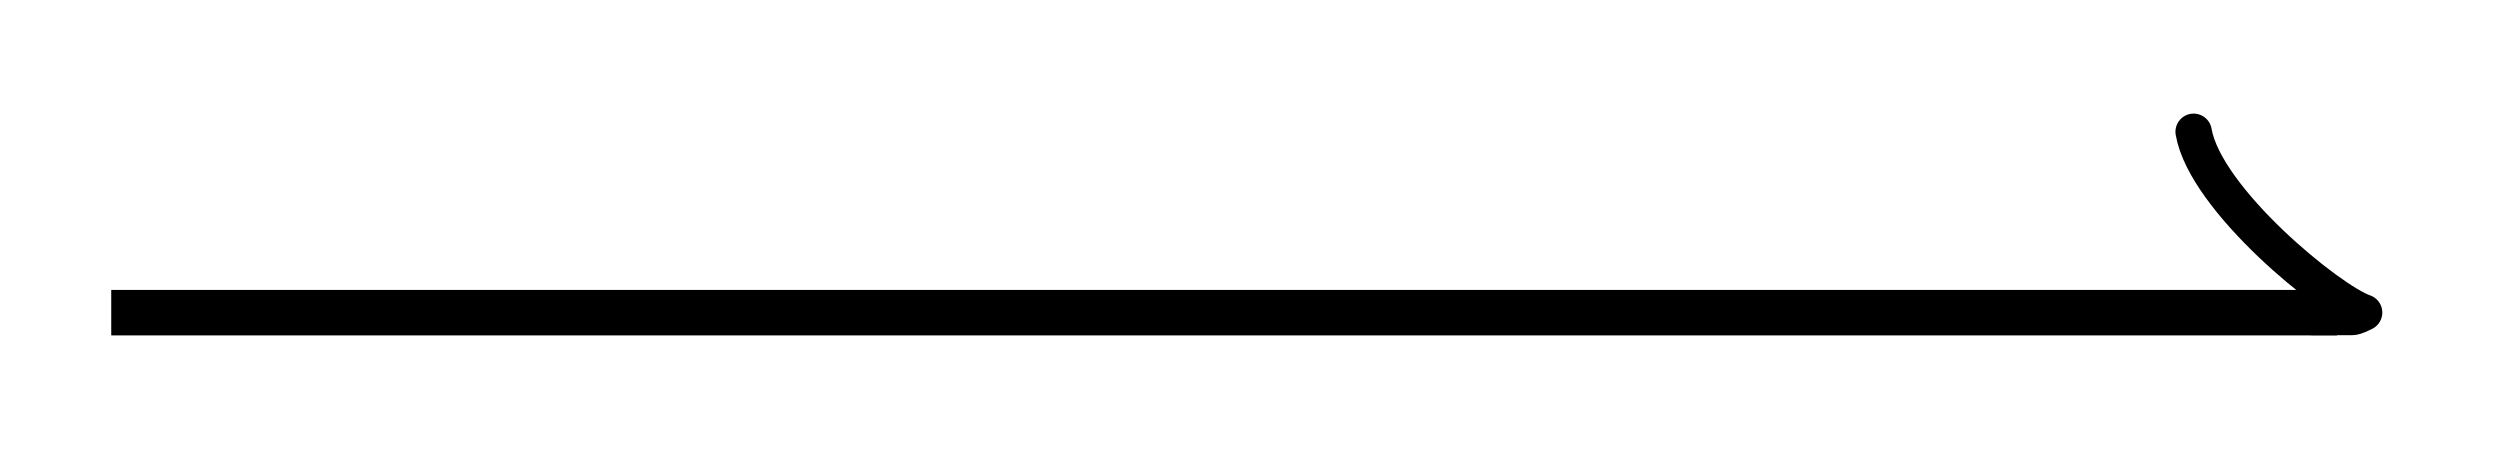 <svg xmlns="http://www.w3.org/2000/svg" width="29.245" height="5.283" viewBox="0 0 21.934 3.962" version="1.2"><path style="fill:none;stroke-width:.399;stroke-linecap:butt;stroke-linejoin:miter;stroke:#000;stroke-opacity:1;stroke-miterlimit:10" d="M0 2.21h19.528" transform="matrix(1 0 0 -1 .976 4.953)"/><path style="fill:none;stroke-width:.319;stroke-linecap:round;stroke-linejoin:round;stroke:#000;stroke-opacity:1;stroke-miterlimit:10" d="M-.002 1.585C.1.991 1.194.101 1.494-.001 1.42-.04 1.393-.04 1.393-.04h-.356" transform="matrix(1 0 0 -1 19.248 2.741)"/></svg>